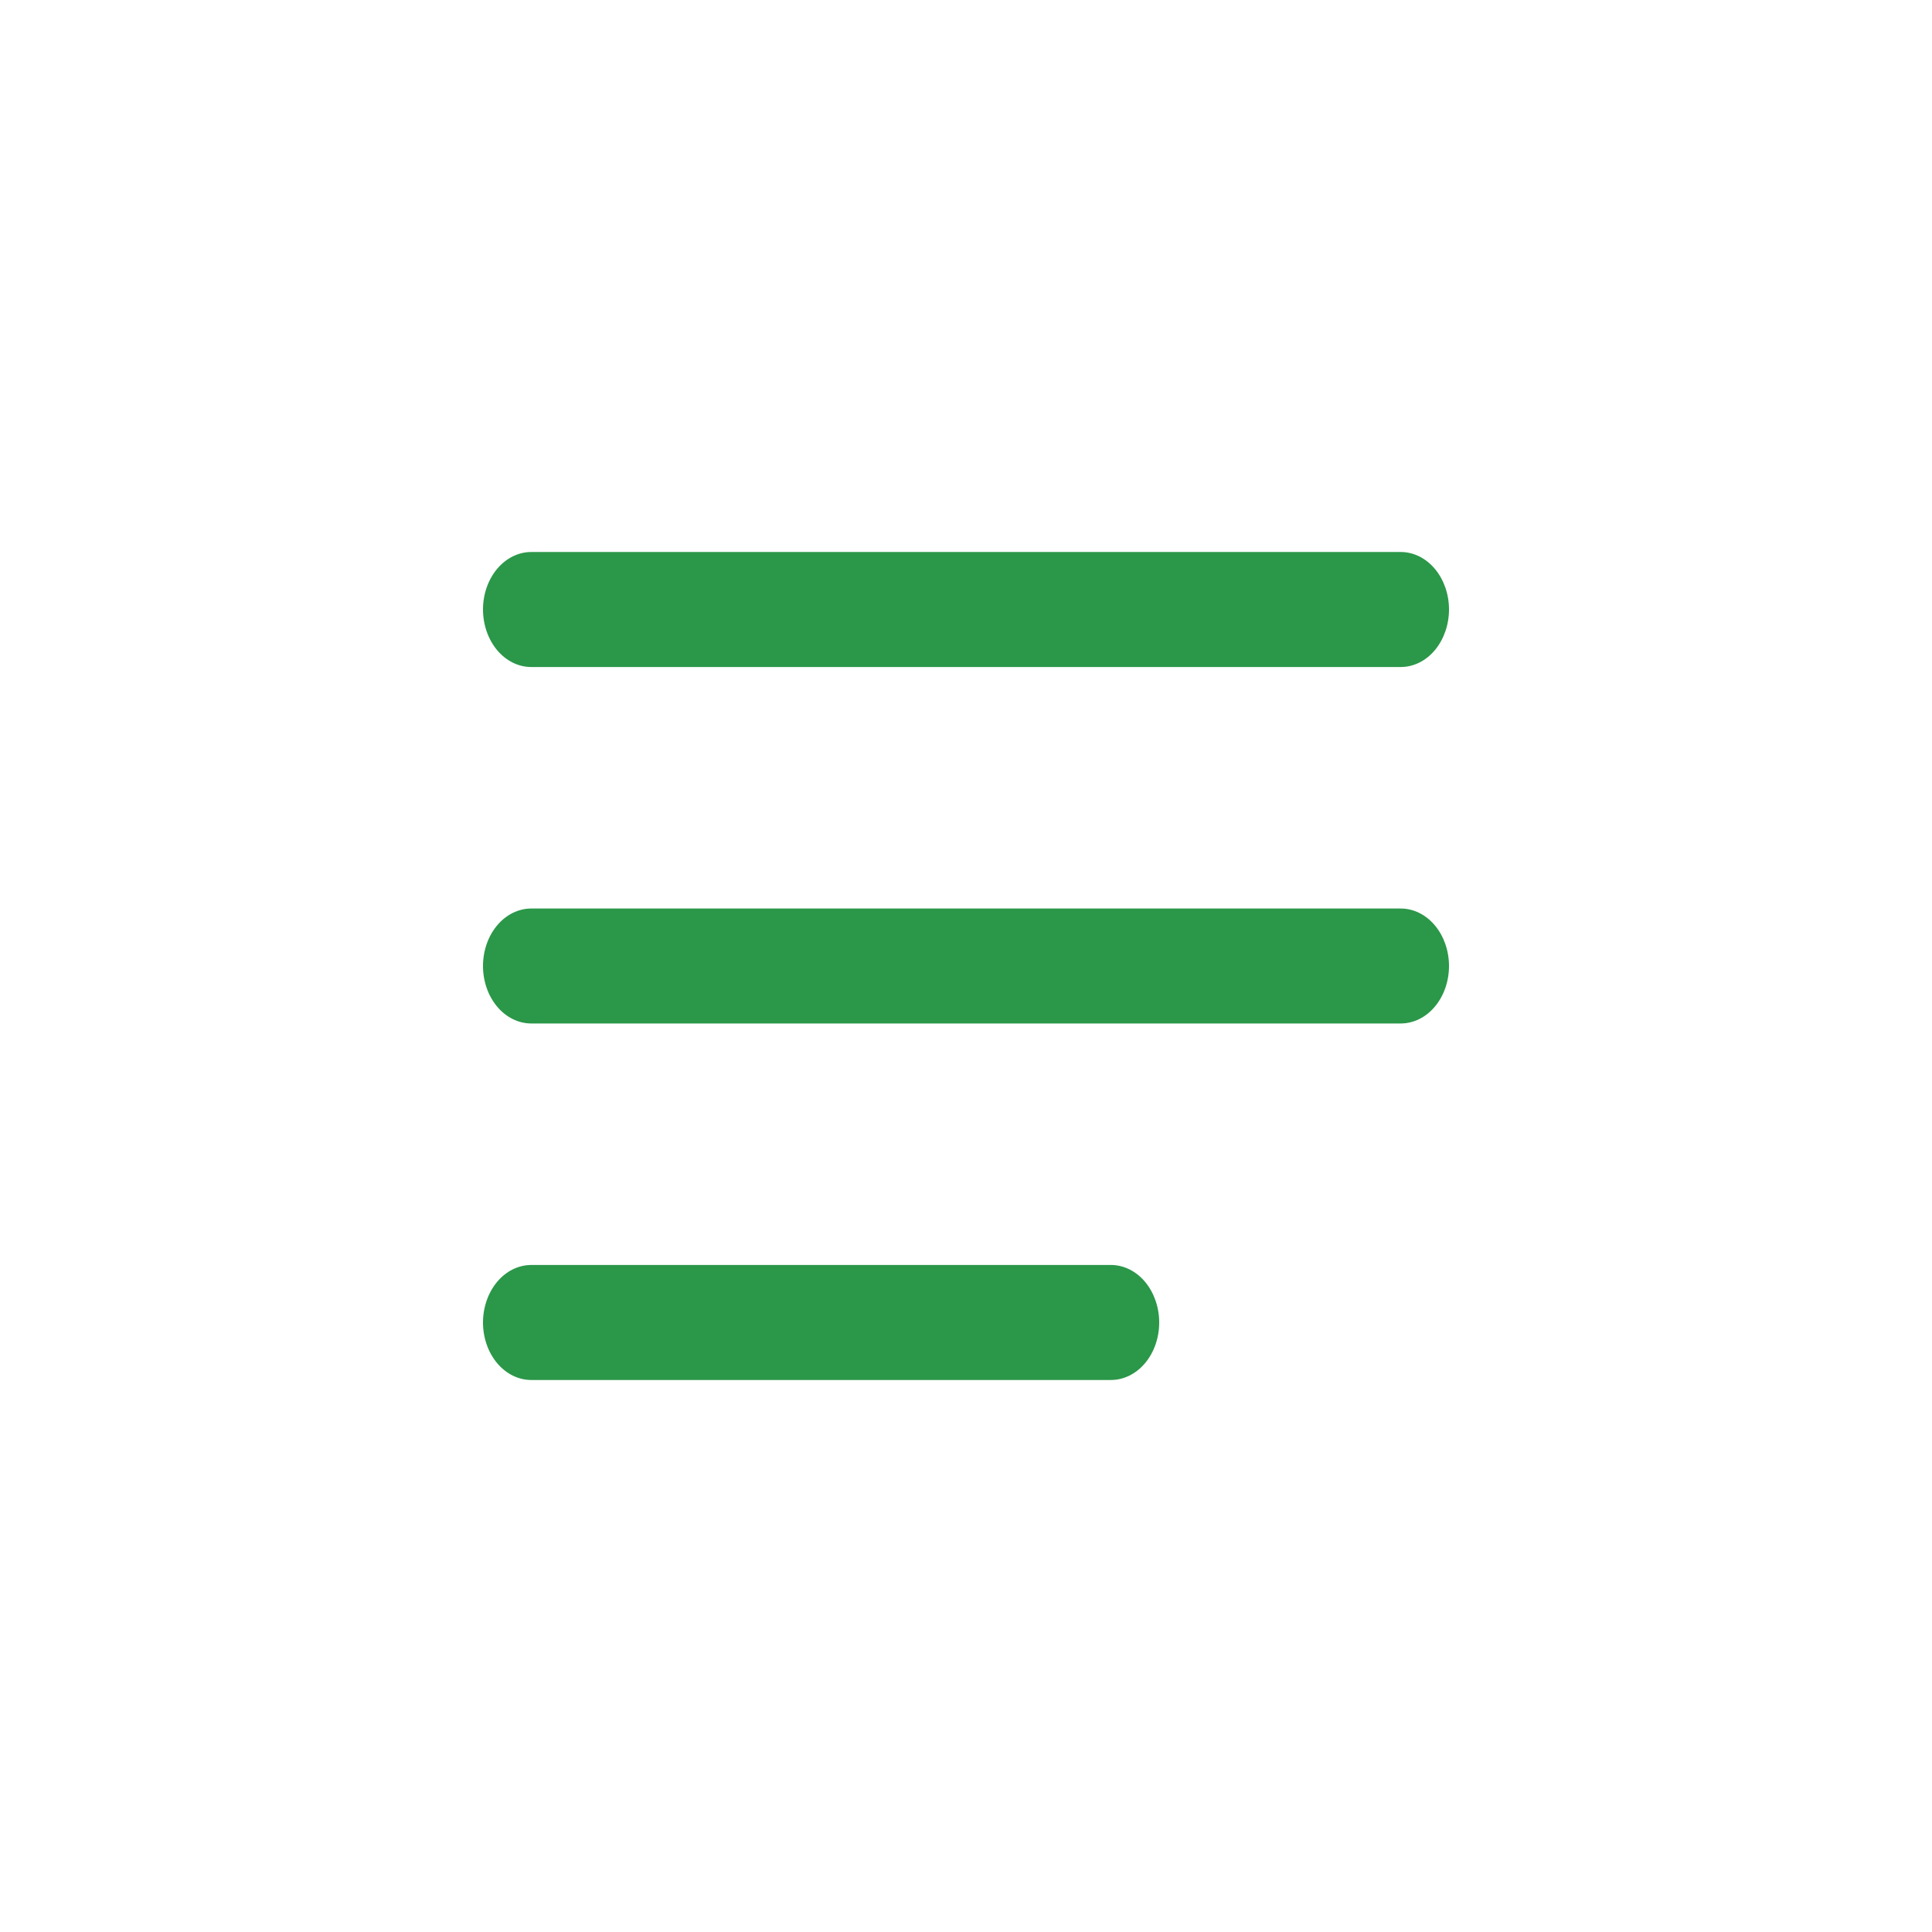 <svg width="28" height="28" viewBox="0 0 28 28" fill="none" xmlns="http://www.w3.org/2000/svg">
<path d="M7 8.833C7 8.612 7.074 8.4 7.205 8.244C7.336 8.088 7.514 8 7.7 8H20.3C20.486 8 20.664 8.088 20.795 8.244C20.926 8.4 21 8.612 21 8.833C21 9.054 20.926 9.266 20.795 9.423C20.664 9.579 20.486 9.667 20.3 9.667H7.7C7.514 9.667 7.336 9.579 7.205 9.423C7.074 9.266 7 9.054 7 8.833ZM7 14C7 13.779 7.074 13.567 7.205 13.411C7.336 13.255 7.514 13.167 7.7 13.167H20.3C20.486 13.167 20.664 13.255 20.795 13.411C20.926 13.567 21 13.779 21 14C21 14.221 20.926 14.433 20.795 14.589C20.664 14.745 20.486 14.833 20.3 14.833H7.7C7.514 14.833 7.336 14.745 7.205 14.589C7.074 14.433 7 14.221 7 14ZM7 19.167C7 18.946 7.074 18.734 7.205 18.577C7.336 18.421 7.514 18.333 7.7 18.333H16.1C16.286 18.333 16.464 18.421 16.595 18.577C16.726 18.734 16.8 18.946 16.8 19.167C16.8 19.388 16.726 19.6 16.595 19.756C16.464 19.912 16.286 20 16.1 20H7.7C7.514 20 7.336 19.912 7.205 19.756C7.074 19.6 7 19.388 7 19.167Z" fill="#2B9749"/>
</svg>
